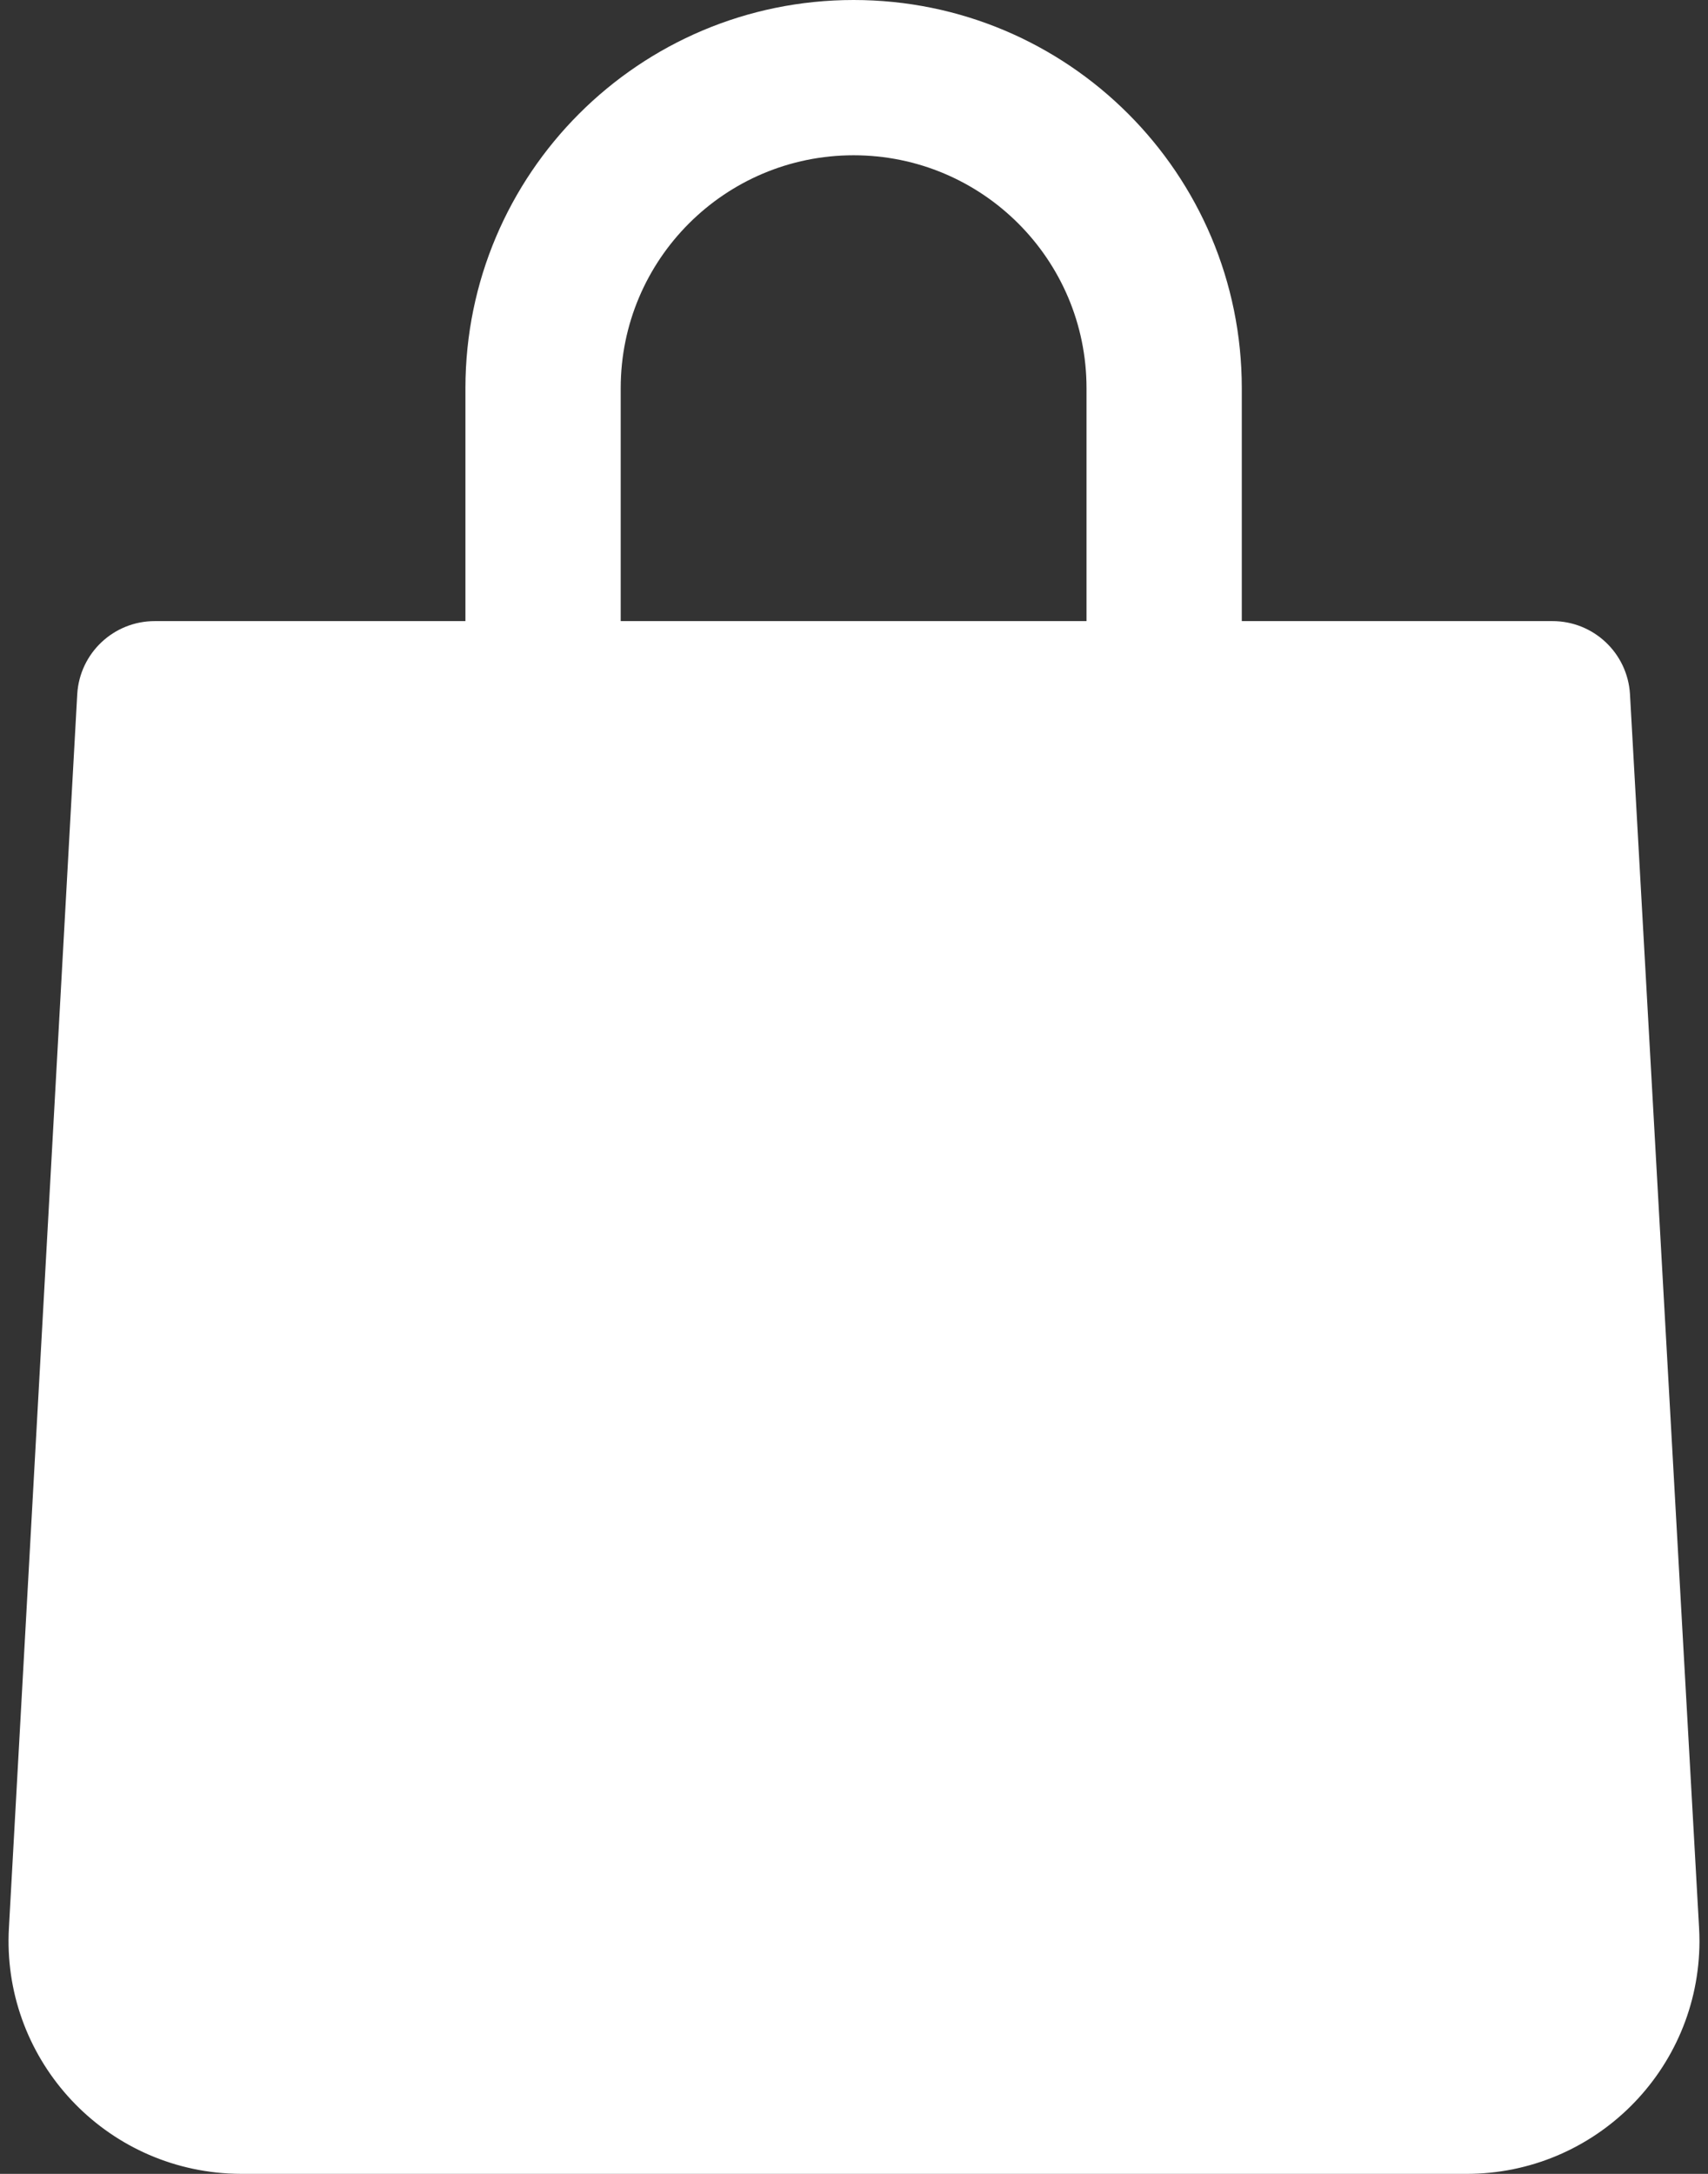 <svg width="22" height="28" viewBox="0 0 22 28" fill="none" xmlns="http://www.w3.org/2000/svg">
<rect x="0" y="0" width="22" height="28" fill="#333333" stroke="none"/>
<path d="M20.995 8.94C20.963 8.411 20.525 7.999 19.995 8H15.995V5C15.995 2.239 13.757 0 10.995 0C8.234 0 5.995 2.239 5.995 5V8H1.995C1.465 7.999 1.027 8.411 0.995 8.94L0.115 24.83C0.021 26.484 1.286 27.901 2.94 27.995C2.998 27.998 3.057 28 3.115 28H18.885C20.542 28.003 21.887 26.662 21.89 25.005C21.89 24.947 21.888 24.888 21.885 24.83L20.995 8.94ZM7.995 5C7.995 3.343 9.338 2 10.995 2C12.652 2 13.995 3.343 13.995 5V8H7.995V5Z" fill="white"/>
</svg>
